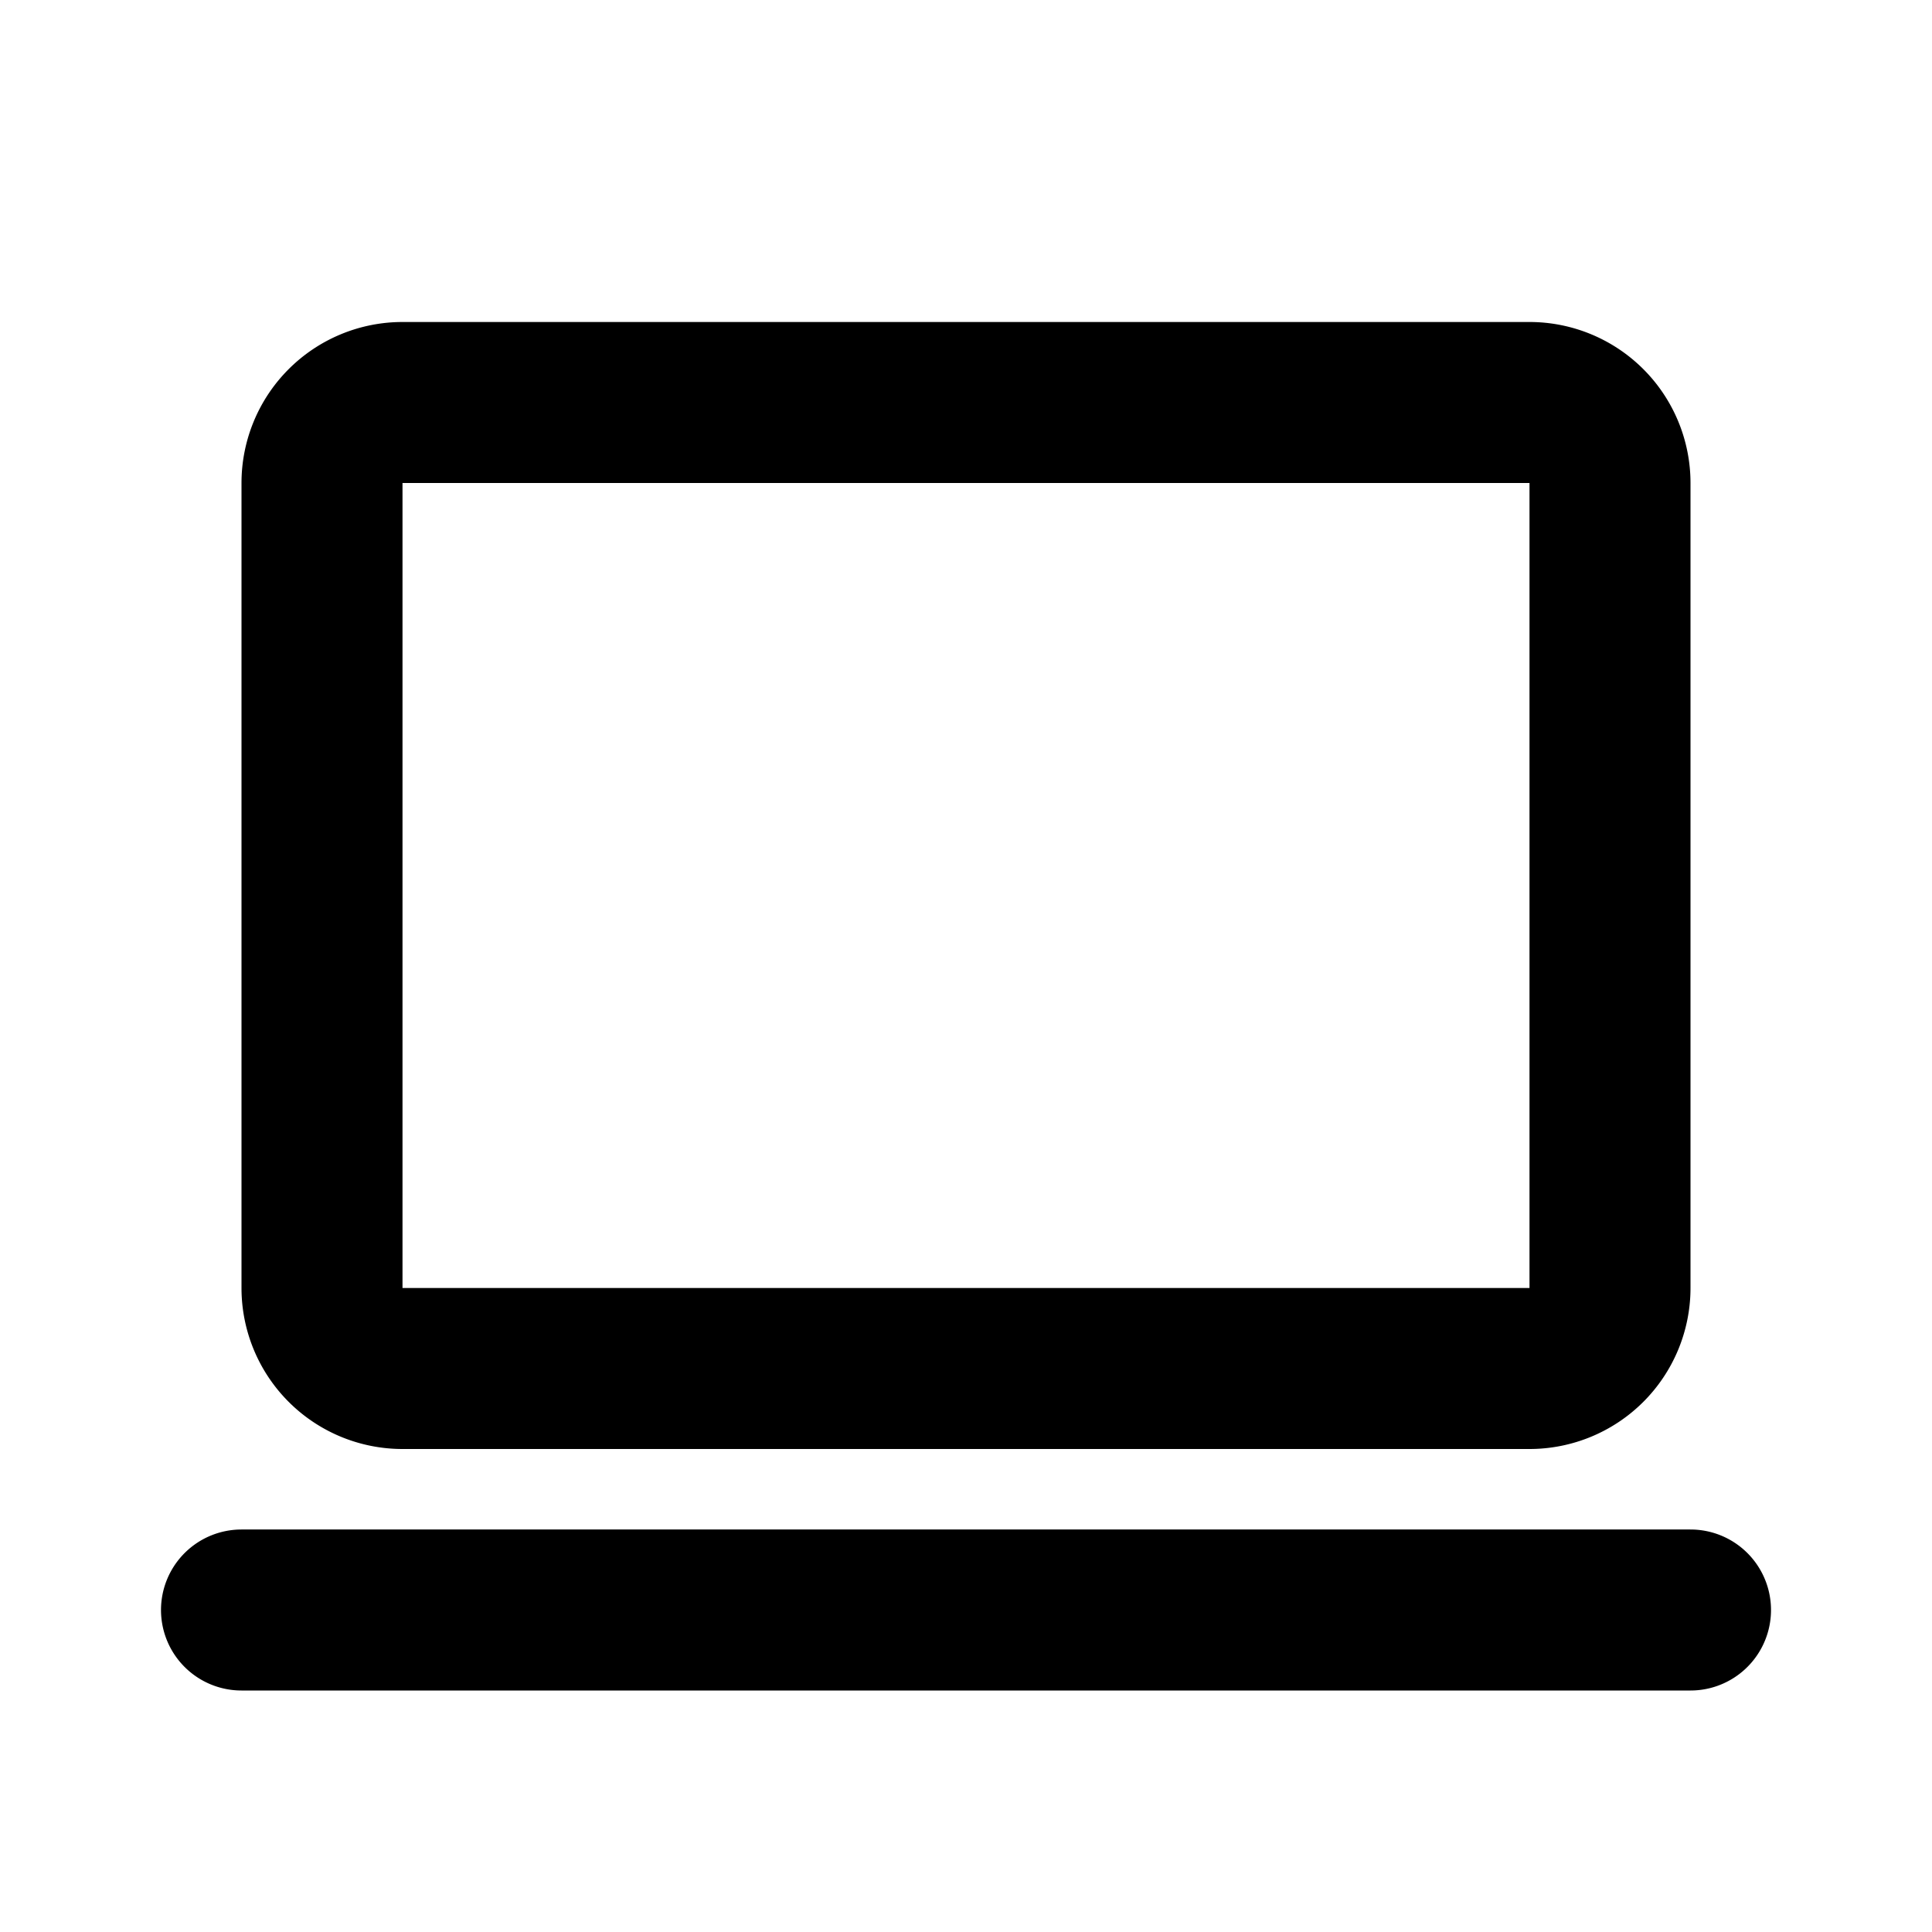 <svg xmlns='http://www.w3.org/2000/svg' width='24' height='24' viewBox='0 0 24 24' stroke-width='2' stroke='currentColor' fill='none' stroke-linecap='round' stroke-linejoin='round'>
    <path fill='none' stroke='none' d='M0 0h24v24H0z' />
    <path d='M4 6A1 1 0 0 1 5 5H19A1 1 0 0 1 20 6V16A1 1 0 0 1 19 17H5A1 1 0 0 1 4 16V6M3 20H21' />
</svg>